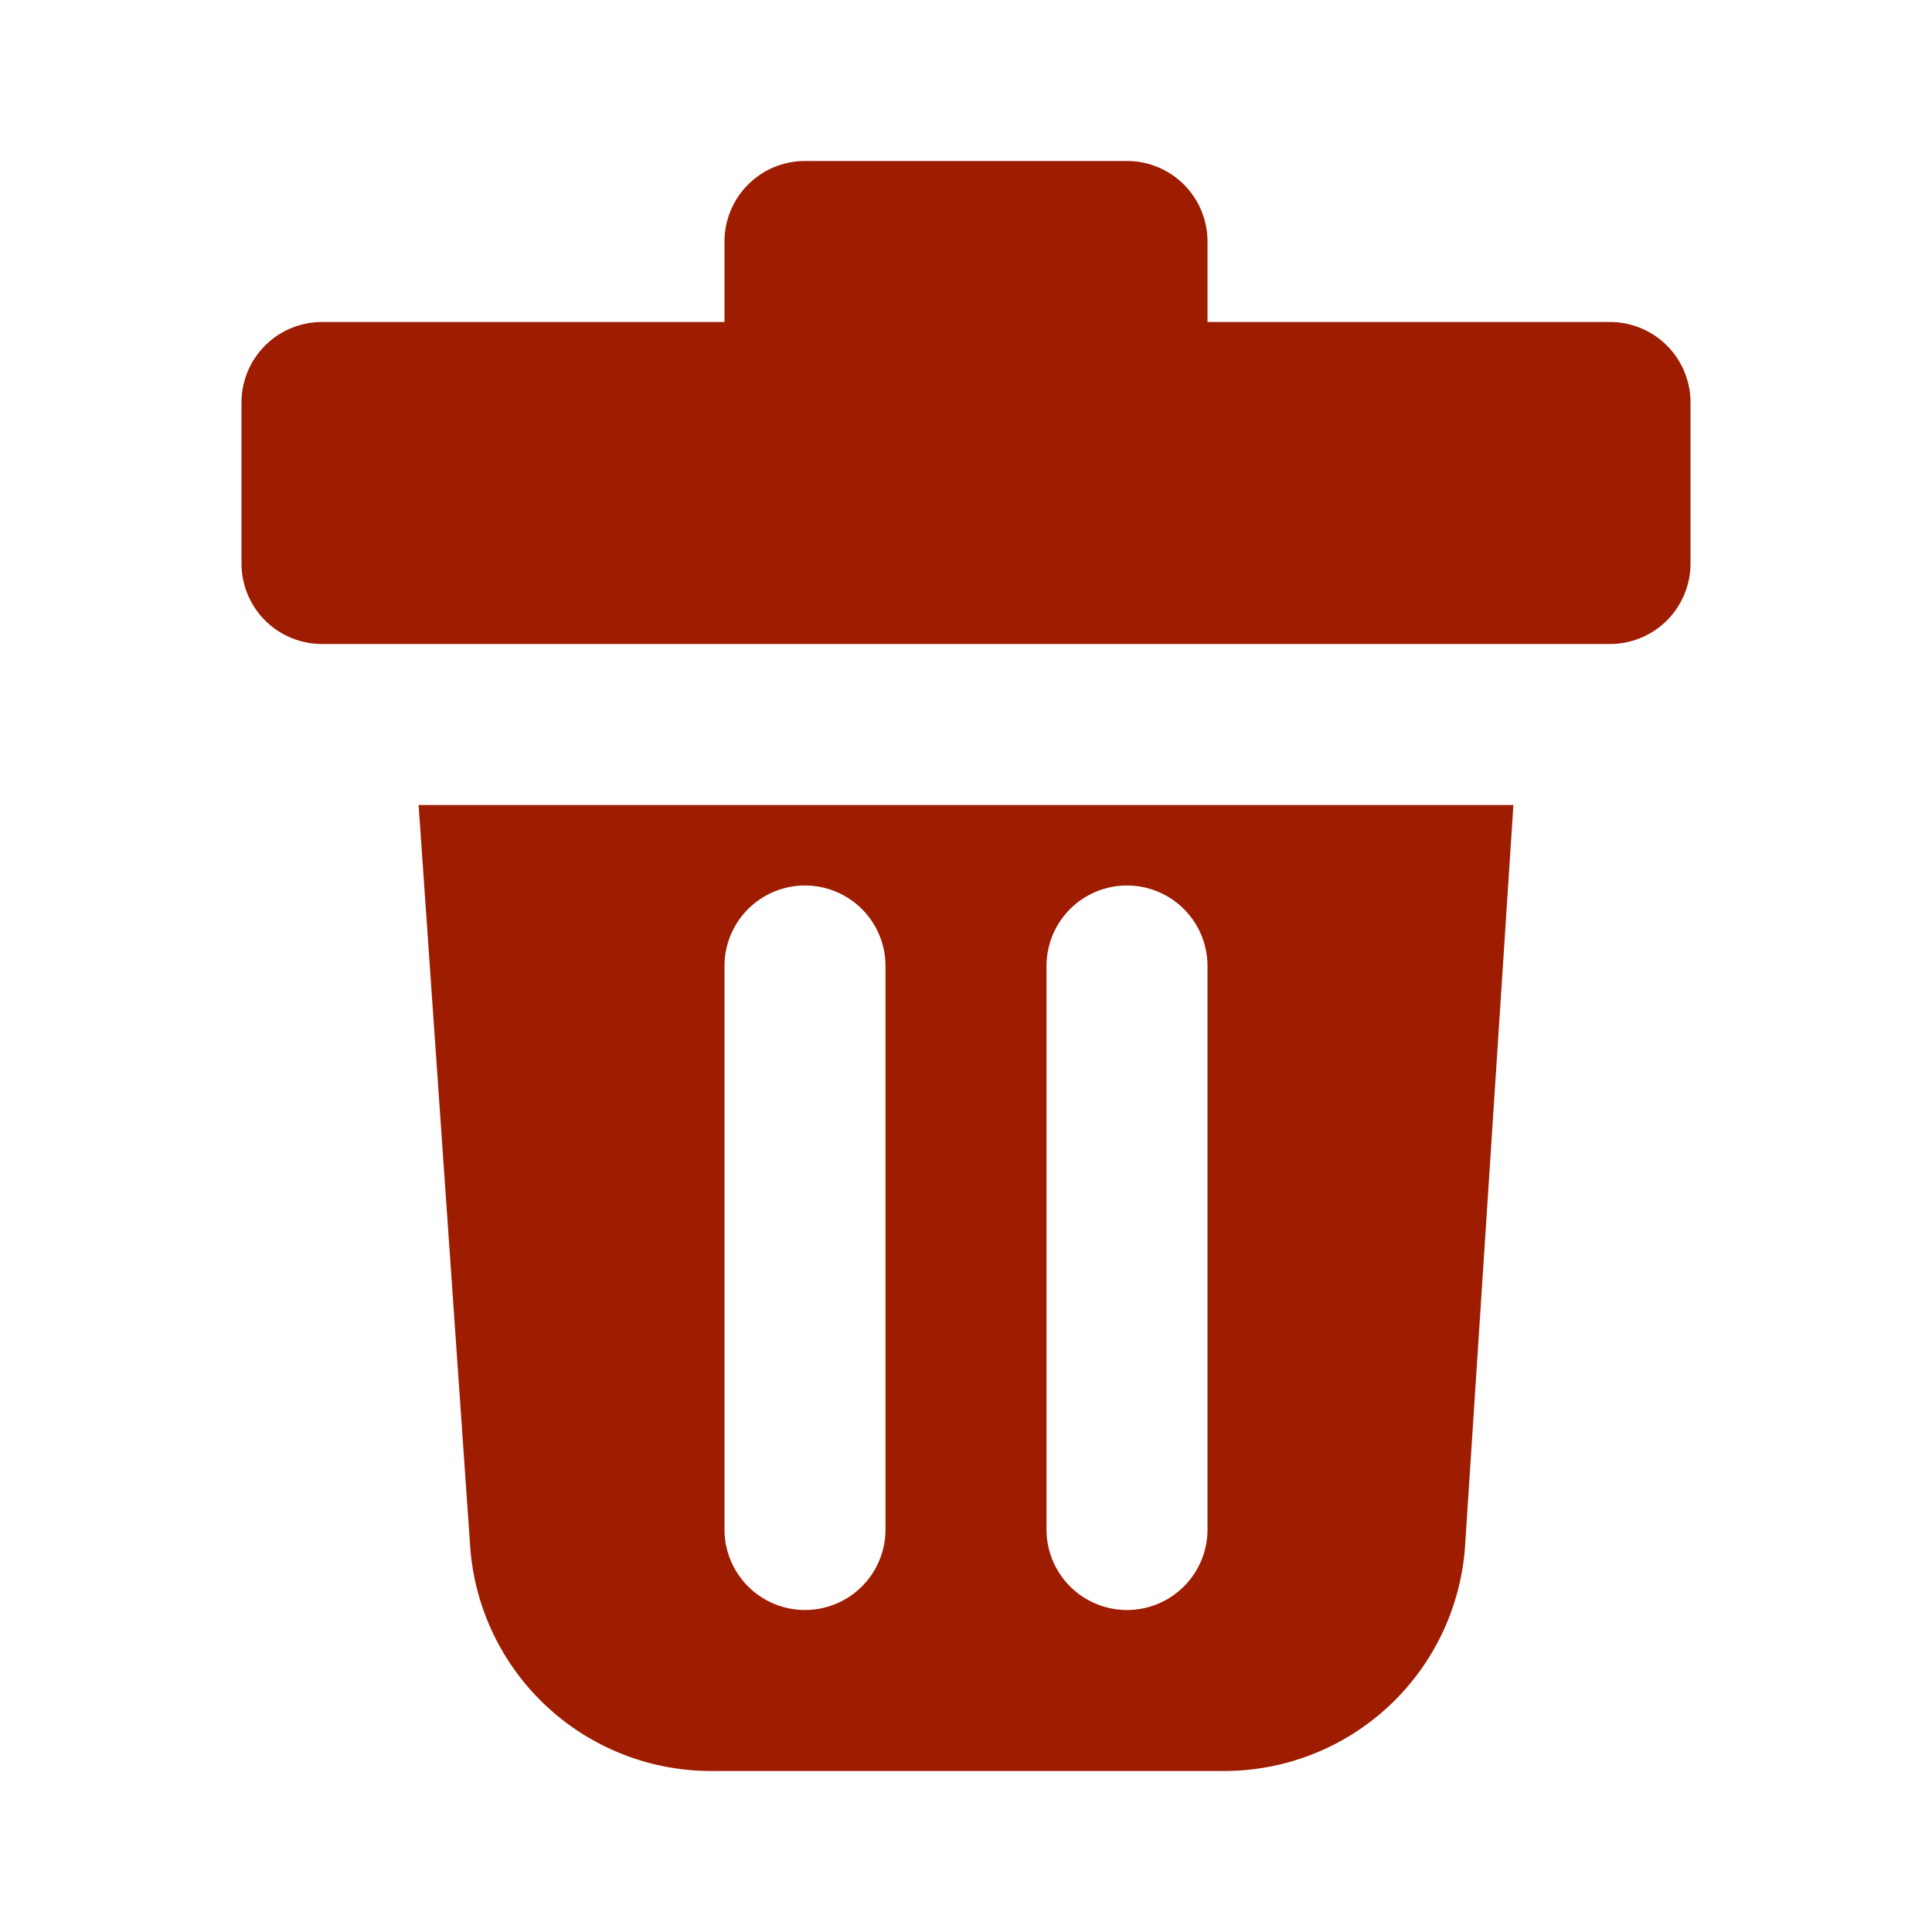 <svg fill="#9e1c00" width="20" height="20" viewBox="-0.075 -0.05 0.6 0.6" xmlns="http://www.w3.org/2000/svg" preserveAspectRatio="xMinYMin" class="jam jam-trash-f"><path d="M.3.05h.125A.025.025 0 0 1 .45.075v.05A.025.025 0 0 1 .425.15h-.4A.025.025 0 0 1 0 .125v-.05A.025.025 0 0 1 .025.05H.15V.025A.025.025 0 0 1 .175 0h.1A.025.025 0 0 1 .3.025zM.395.2.38.43A.075.075 0 0 1 .305.5H.146A.075.075 0 0 1 .071.43L.055.2zm-.22.025A.025.025 0 0 0 .15.25v.175a.025.025 0 0 0 .05 0V.25A.025.025 0 0 0 .175.225m.1 0A.025.025 0 0 0 .25.25v.175a.025.025 0 0 0 .05 0V.25A.025.025 0 0 0 .275.225"/></svg>